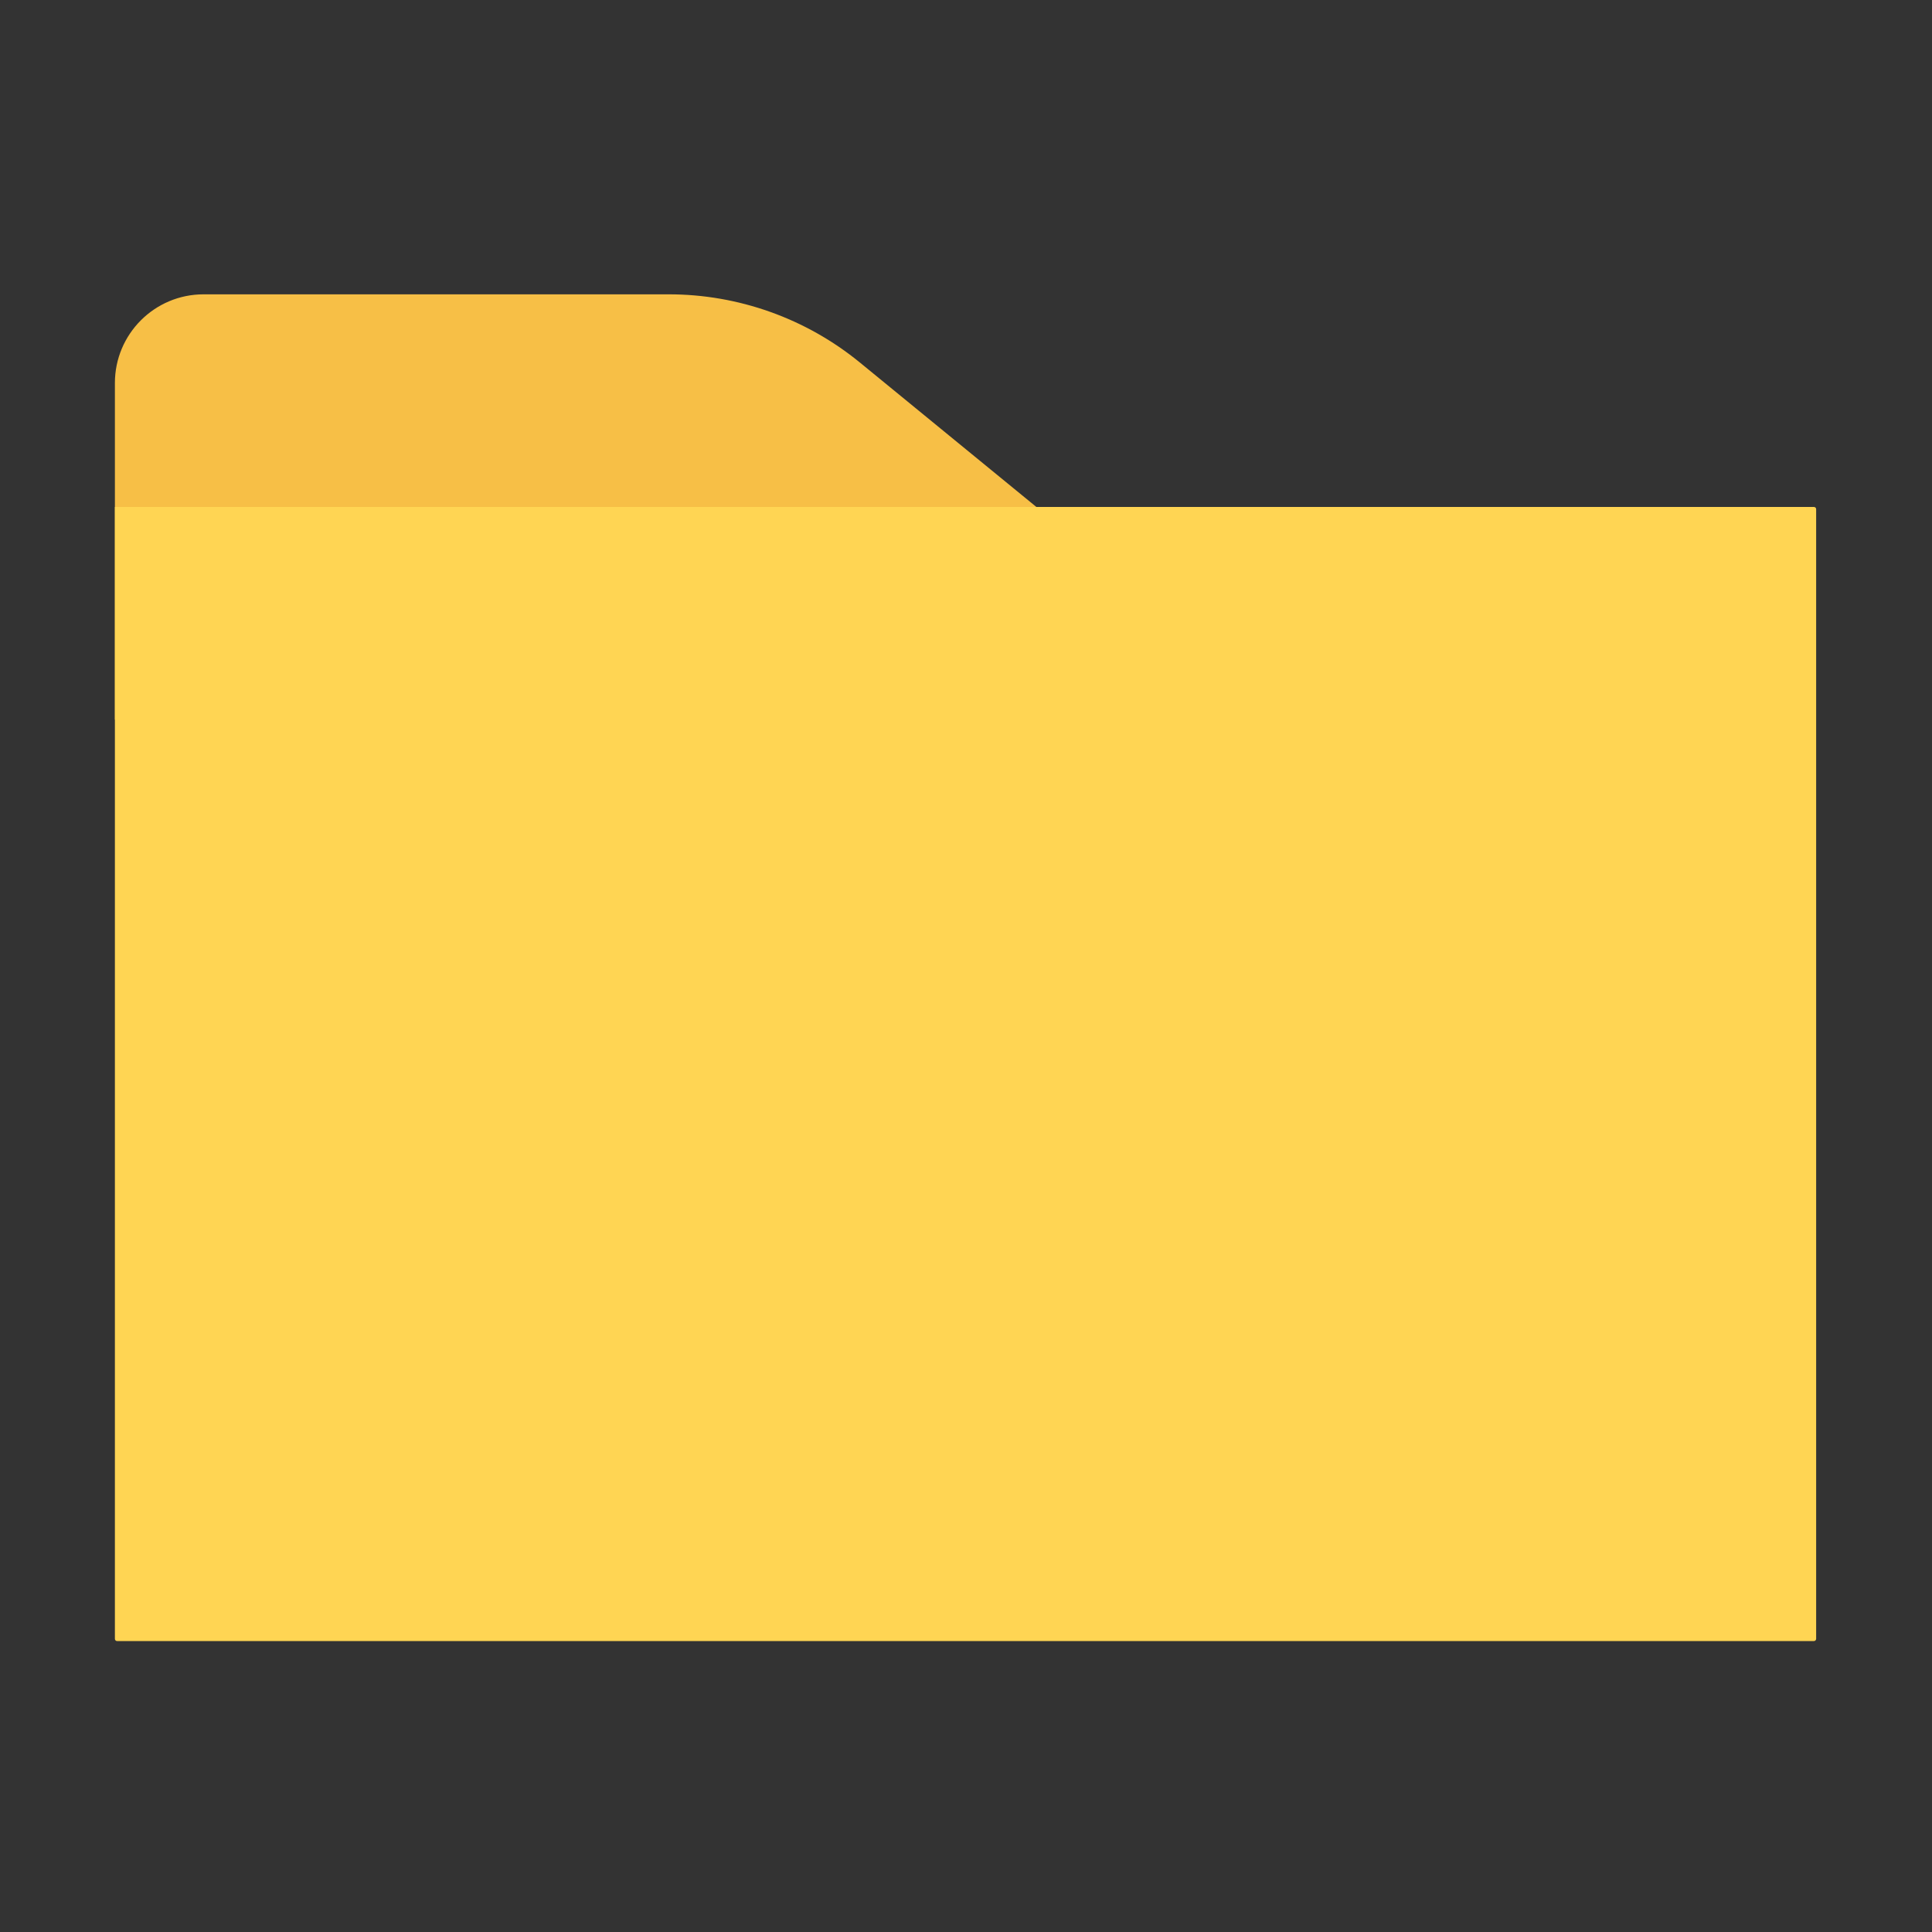 <?xml version="1.0" standalone="no"?><!DOCTYPE svg PUBLIC "-//W3C//DTD SVG 1.1//EN" "http://www.w3.org/Graphics/SVG/1.1/DTD/svg11.dtd"><svg class="icon" width="50px" height="50.00px" viewBox="0 0 1024 1024" version="1.1" xmlns="http://www.w3.org/2000/svg"><rect x="0" y="0" width="1024" height="1024" fill="#333333" stroke="none"/><path d="M584.2 656.7H253.3c-0.3 0-0.5-0.2-0.5-0.5V399c0-0.3 0.2-0.5 0.5-0.5h330.9c0.3 0 0.5 0.2 0.5 0.5v257.2c0 0.3-0.2 0.5-0.5 0.5zM725.6 652.3l-95.8-63.9c-5.1-3.4-8.2-9.2-8.2-15.3v-90.9c0-6.2 3.1-11.9 8.2-15.3l95.8-63.9c2.8-1.9 6.6 0.1 6.6 3.5v242.3c0 3.4-3.7 5.4-6.6 3.5z" fill="#FFFFFF" /><path d="M583.7 419.5L483.1 580.3c-5.7 9.2-19 9.4-25 0.4l-49.7-74.6c-10.2-15.3-32.8-15.3-43 0l-93.6 140.5c-3.8 5.8 0.3 13.5 7.2 13.5h464.7c6.8 0 11-7.5 7.4-13.3L608.9 419.5c-5.8-9.3-19.4-9.3-25.2 0z" fill="#FFFFFF" /><path d="M383.2 395.6m-42.8 0a42.8 42.8 0 1 0 85.6 0 42.8 42.8 0 1 0-85.6 0Z" fill="#FFFFFF" /><path d="M474.2 381.4H60.9V203c0-25.9 21-47 47-47h246.6c36.9 0 72.7 12.8 101.2 36.1l93.6 76.6-75.1 112.7z" fill="#F7BF46" /><path d="M961.4 869.8H62.1c-0.7 0-1.2-0.5-1.2-1.2V268.7h900.5c0.7 0 1.2 0.5 1.2 1.2v598.7c0 0.7-0.6 1.2-1.2 1.2z" fill="#FFD553" /></svg>